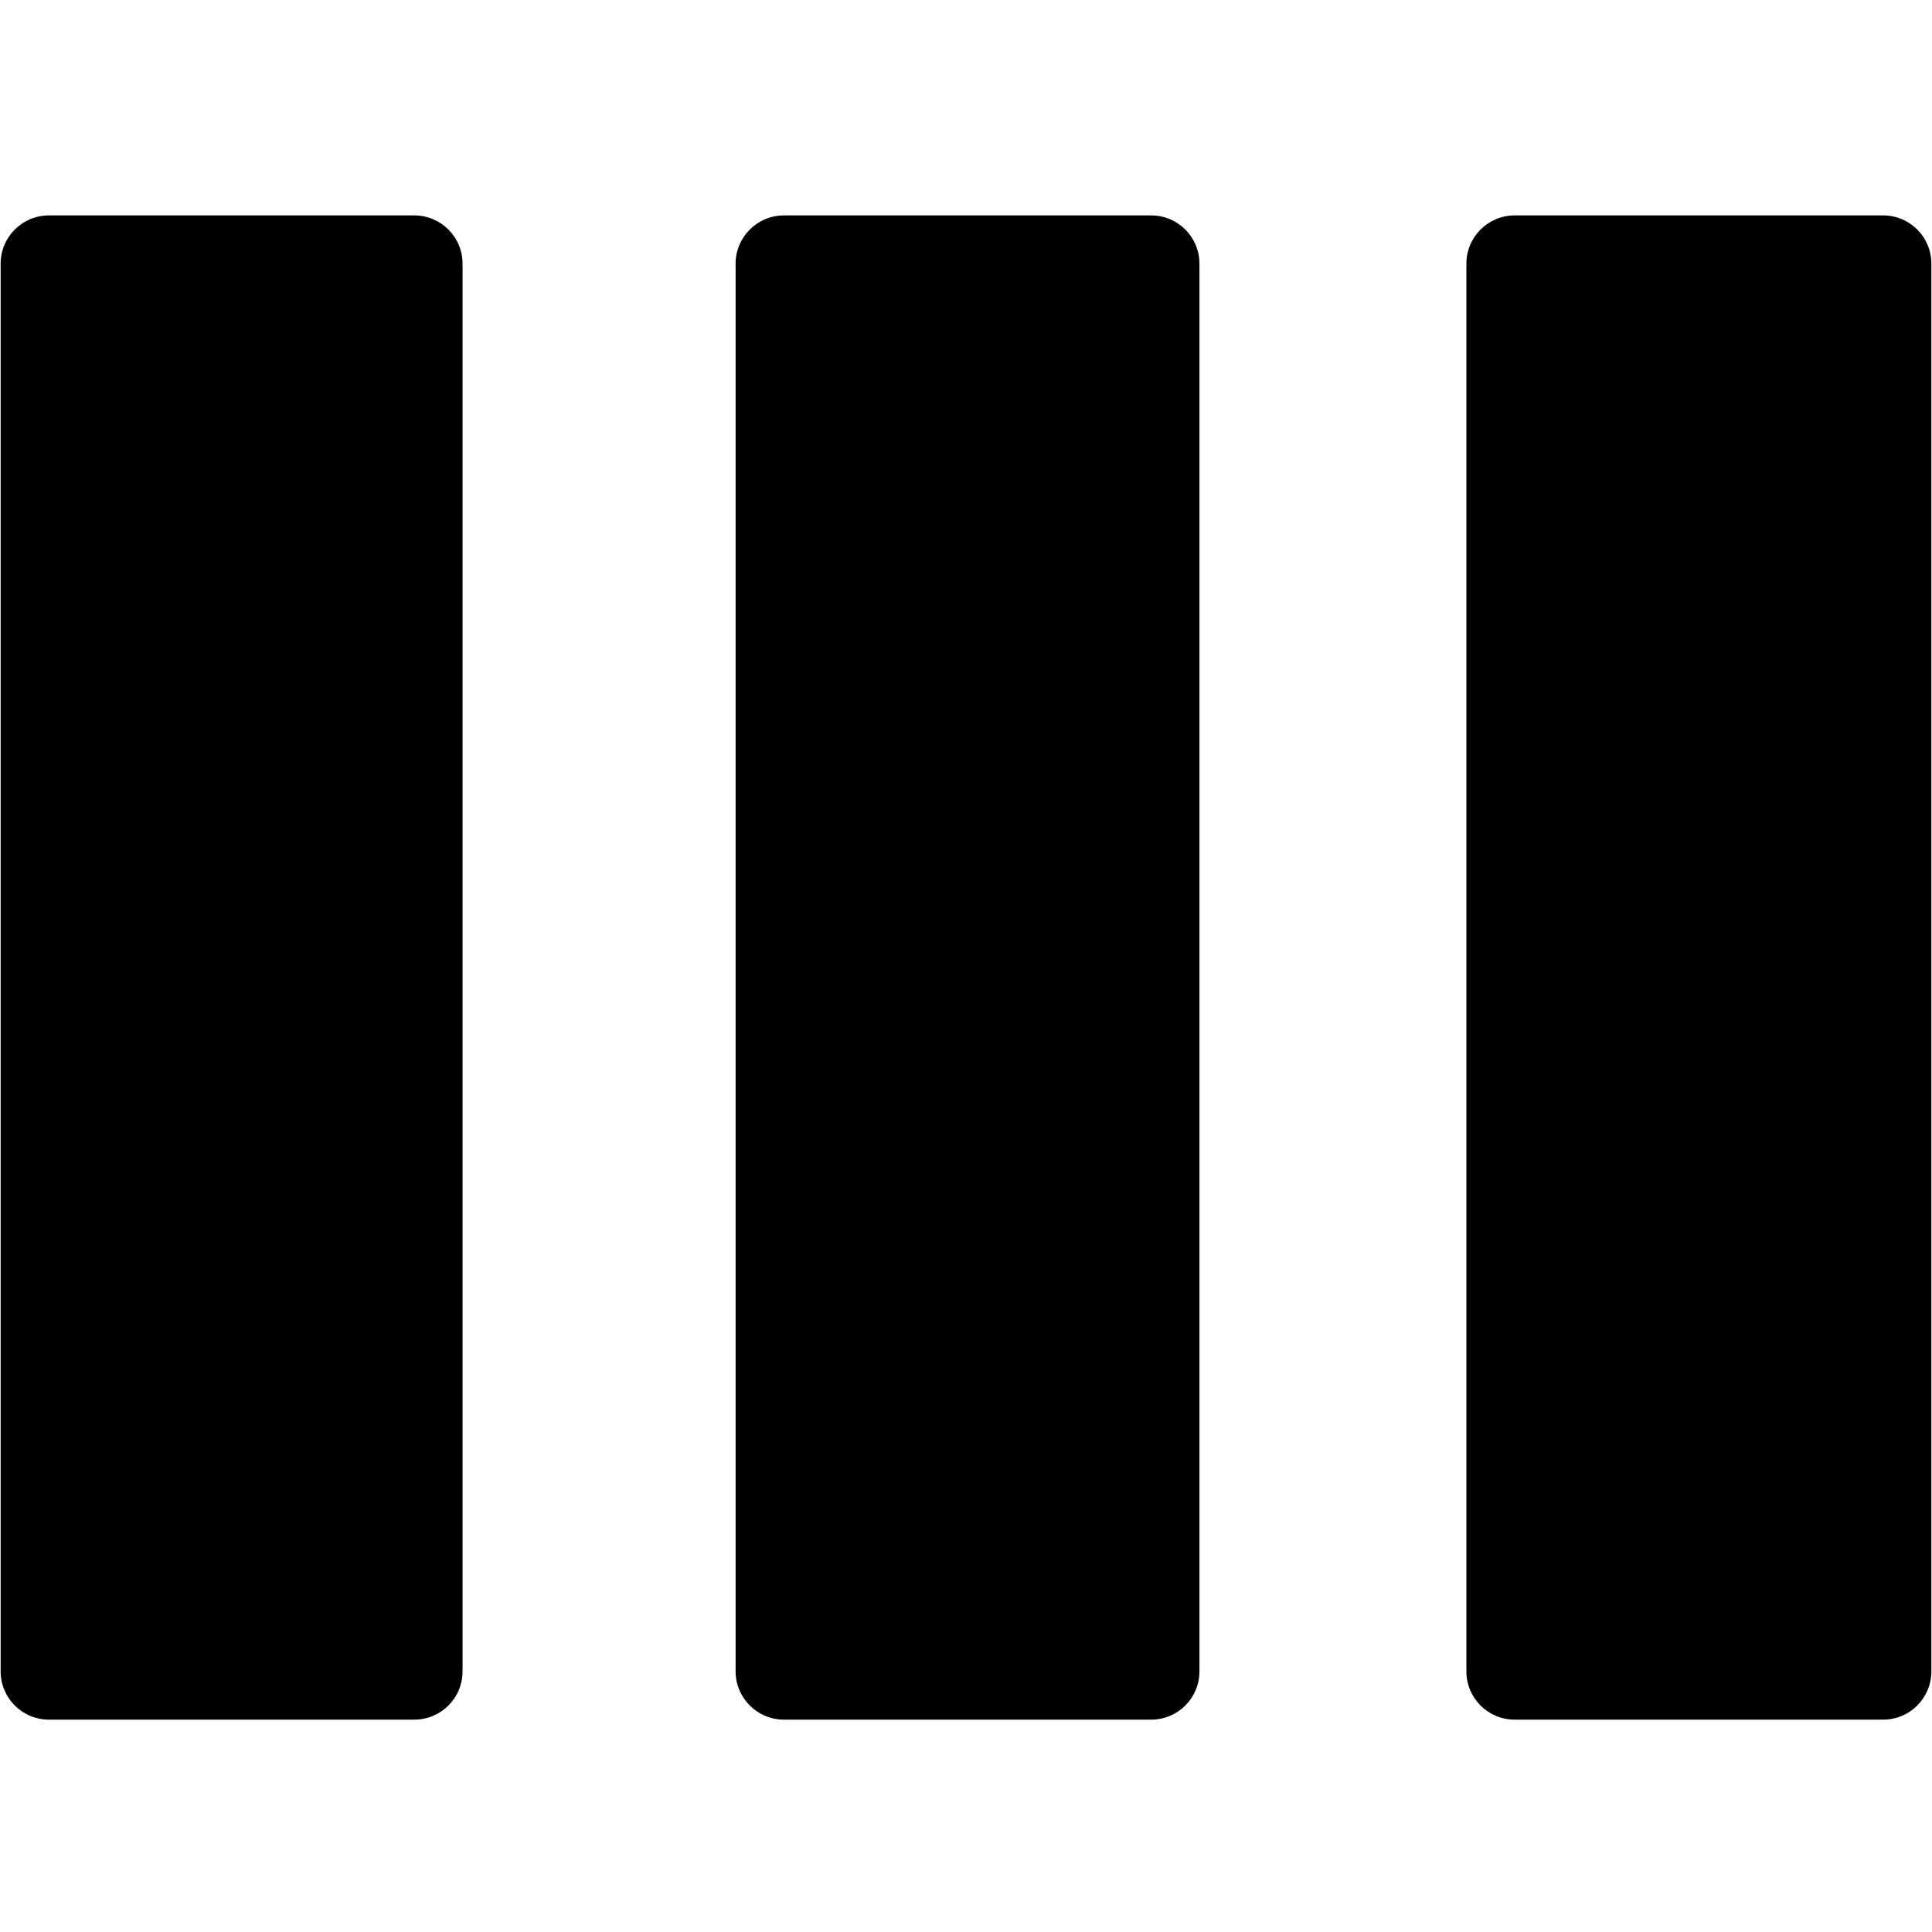 <svg width="100%" height="100%" viewBox="0 0 12 12" fill="none" xmlns="http://www.w3.org/2000/svg">
<path fill-rule="evenodd" clip-rule="evenodd" d="M0.004 1.638C0.004 1.472 0.138 1.338 0.304 1.338H2.573C2.739 1.338 2.873 1.472 2.873 1.638V10.381C2.873 10.547 2.739 10.681 2.573 10.681H0.304C0.138 10.681 0.004 10.547 0.004 10.381V1.638ZM4.569 1.638C4.569 1.472 4.704 1.338 4.869 1.338H7.15C7.316 1.338 7.45 1.472 7.45 1.638V10.381C7.45 10.547 7.316 10.681 7.15 10.681H4.869C4.704 10.681 4.569 10.547 4.569 10.381V1.638ZM9.408 1.338C9.242 1.338 9.108 1.472 9.108 1.638V10.381C9.108 10.547 9.242 10.681 9.408 10.681H11.697C11.862 10.681 11.996 10.547 11.996 10.381V1.638C11.996 1.472 11.862 1.338 11.697 1.338H9.408Z" fill="currentColor"/>
</svg>
